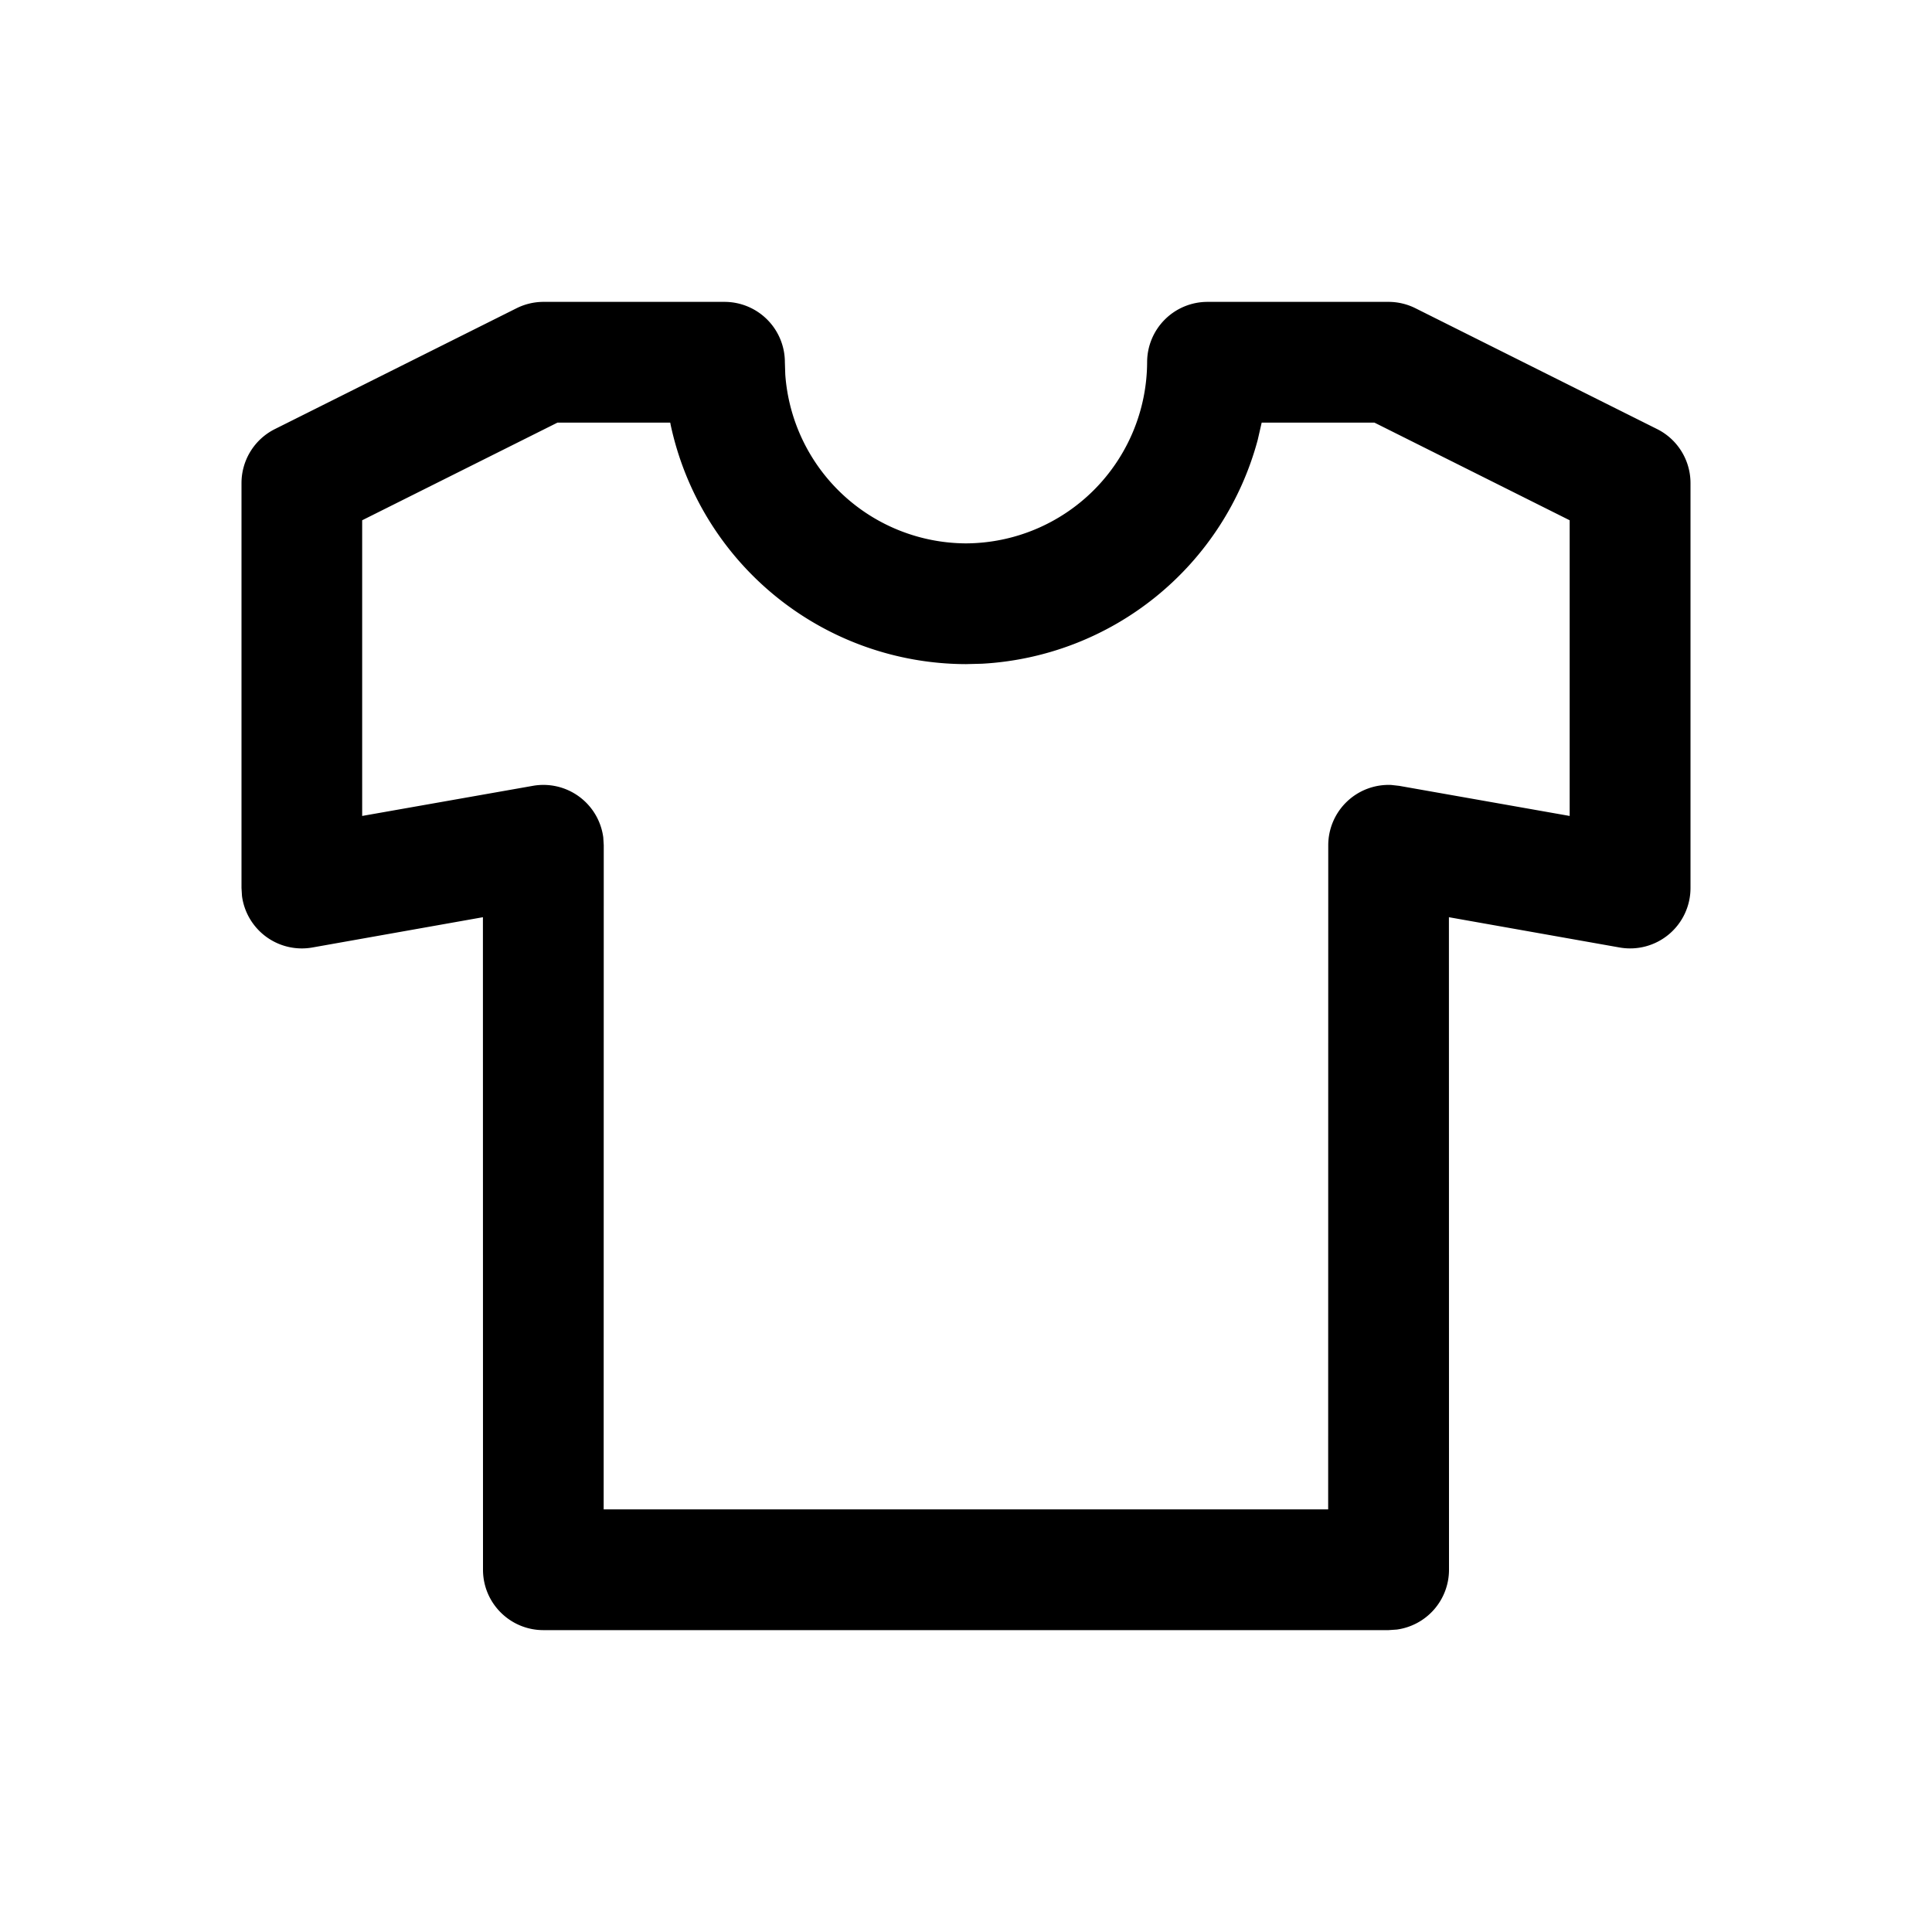<svg xmlns="http://www.w3.org/2000/svg" viewBox="0 0 24 24"><g fill="none" fill-rule="evenodd"><path d="M3 3h18v18H3z"/><path fill="currentColor" fill-rule="nonzero" stroke-linecap="square" d="M9 3.75H6.75a.75.75 0 0 0-.335.08l-3 1.5A.75.75 0 0 0 3 6v5.031l.006.099a.75.75 0 0 0 .875.64l2.118-.376L6 19.5c0 .414.336.75.75.75h10.5l.102-.007A.75.75 0 0 0 18 19.5l-.001-8.106 2.12.376a.75.75 0 0 0 .881-.739V6a.75.75 0 0 0-.415-.67l-3-1.5a.75.75 0 0 0-.335-.08H15a.75.75 0 0 0-.75.75A2.26 2.26 0 0 1 12 6.75a2.26 2.26 0 0 1-2.245-2.097L9.75 4.5A.75.75 0 0 0 9 3.75m-2.075 1.5h1.401l.005.027A3.76 3.76 0 0 0 12 8.25l.199-.005a3.76 3.76 0 0 0 3.425-2.781l.049-.214h1.401l2.425 1.213v3.673l-2.118-.374-.098-.011a.75.75 0 0 0-.783.749l-.001 8.25h-9L7.5 10.5l-.006-.098a.75.75 0 0 0-.875-.64l-2.12.374V6.463z"/></g></svg>